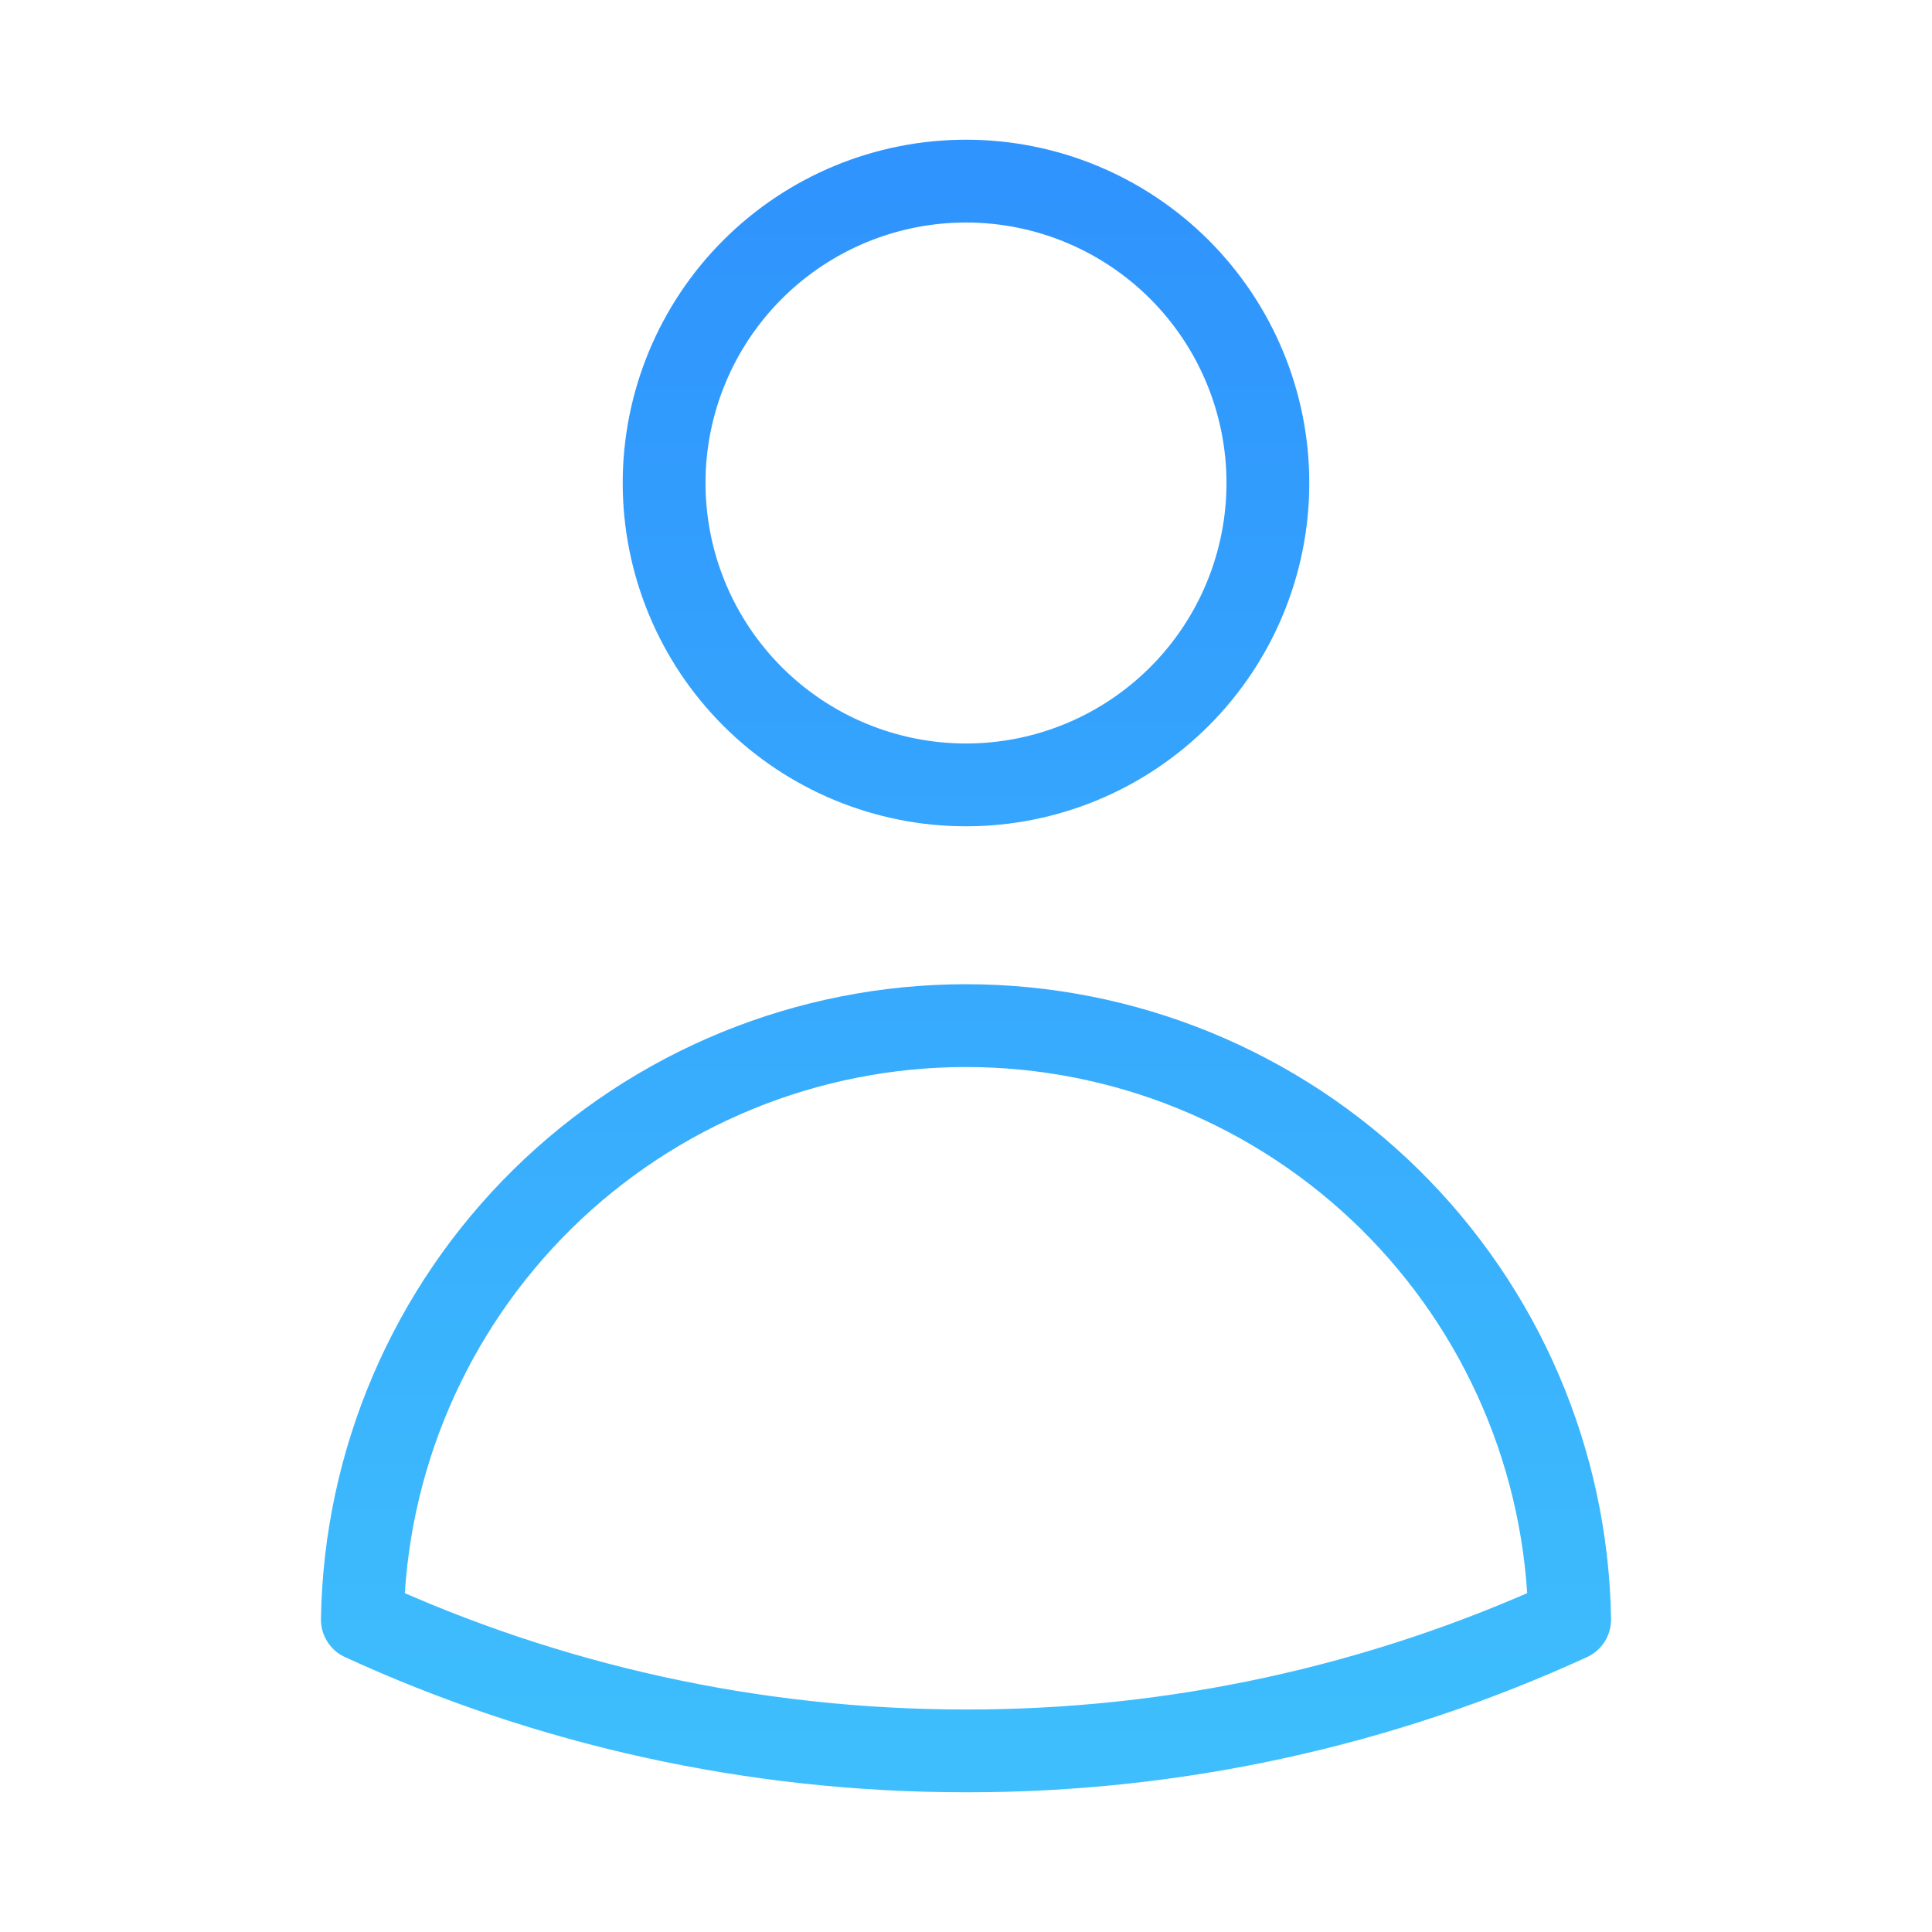<svg width="35" height="35" viewBox="0 0 35 35" fill="none" xmlns="http://www.w3.org/2000/svg">
<path d="M22.969 8.75C22.969 10.2 22.393 11.591 21.367 12.617C20.341 13.643 18.95 14.219 17.5 14.219C16.05 14.219 14.659 13.643 13.633 12.617C12.607 11.591 12.031 10.2 12.031 8.75C12.031 7.3 12.607 5.909 13.633 4.883C14.659 3.857 16.05 3.281 17.5 3.281C18.95 3.281 20.341 3.857 21.367 4.883C22.393 5.909 22.969 7.3 22.969 8.75ZM6.564 29.339C6.611 26.469 7.784 23.733 9.829 21.721C11.875 19.708 14.63 18.58 17.5 18.58C20.37 18.58 23.125 19.708 25.171 21.721C27.216 23.733 28.389 26.469 28.436 29.339C25.005 30.912 21.274 31.724 17.5 31.719C13.598 31.719 9.893 30.867 6.564 29.339Z" stroke="url(#paint0_linear_102_804)" stroke-width="1.5" stroke-linecap="round" stroke-linejoin="round"/>
<defs>
<linearGradient id="paint0_linear_102_804" x1="17.5" y1="3.281" x2="17.5" y2="31.719" gradientUnits="userSpaceOnUse">
<stop stop-color="#2F94FD"/>
<stop offset="1" stop-color="#3EBEFD"/>
</linearGradient>
</defs>
</svg>
